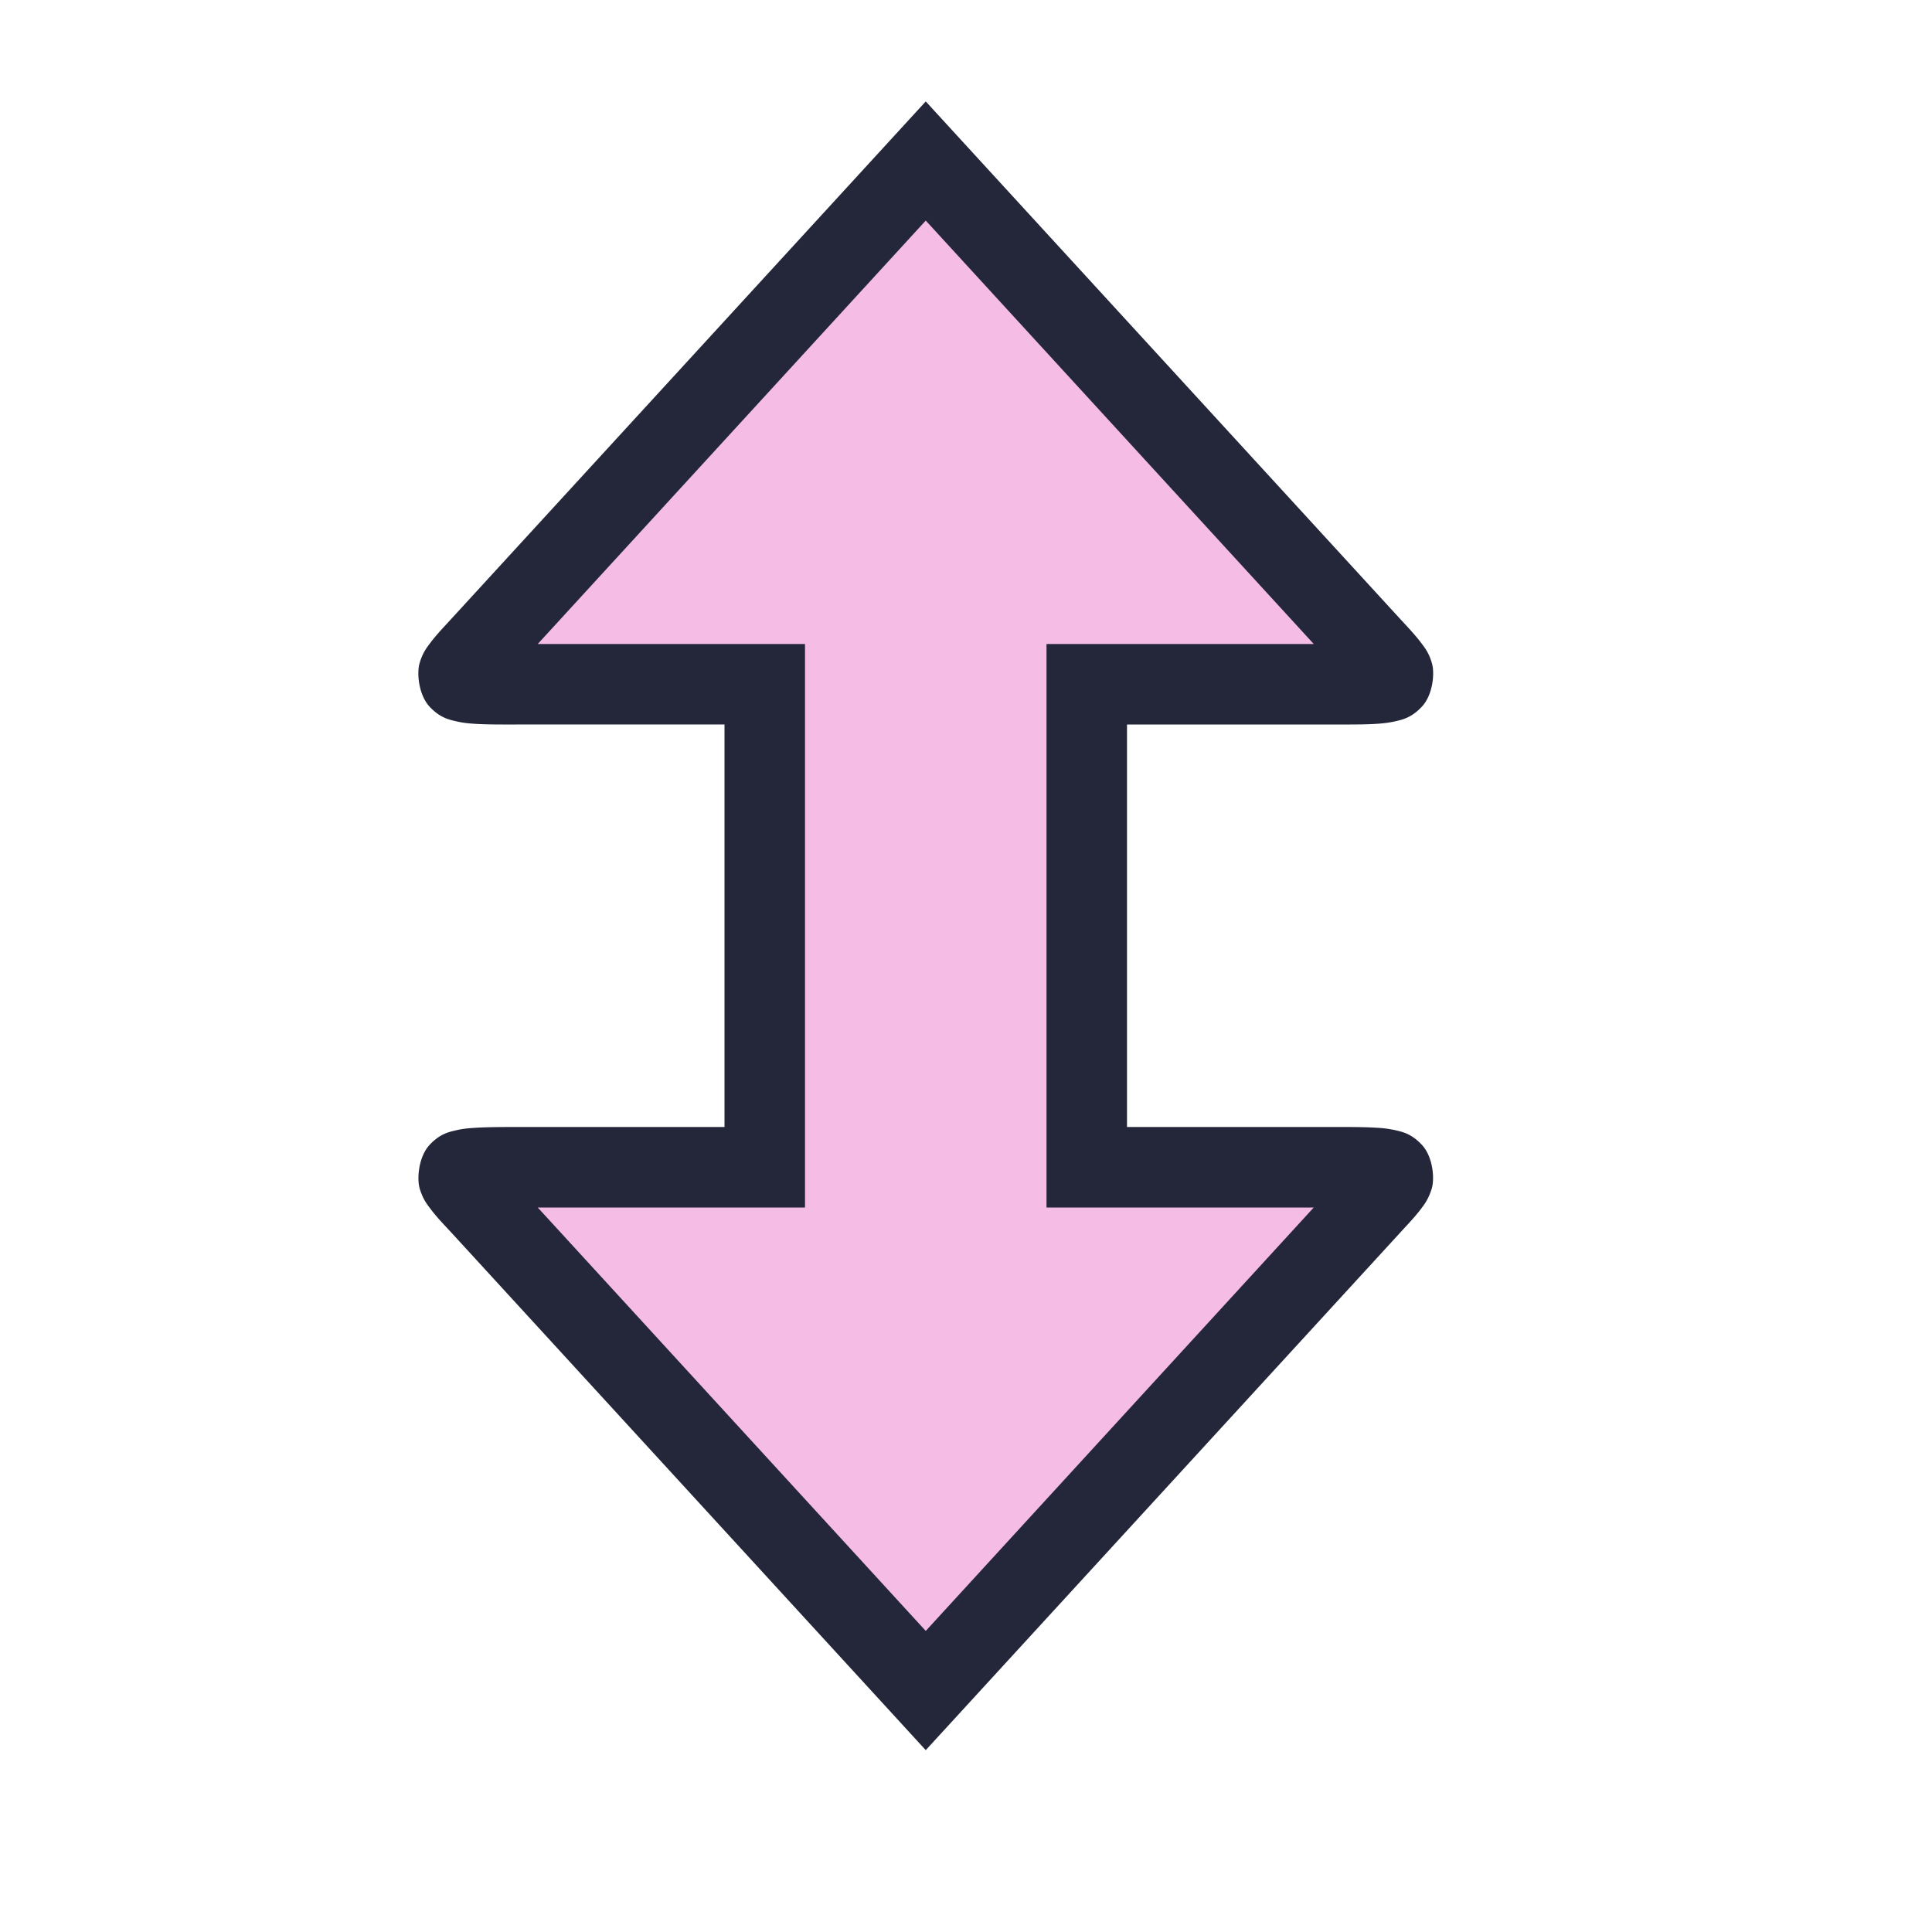 <svg viewBox="0 0 24 24"><path d="M17 15c.458-.5.5-.5-.5-.5h-3v-6h3c1 0 .958 0 .5-.5l-5.5-6L6 8c-.459.5-.5.5.5.5h3v6h-3c-1 0-.958 0-.5.5l5.5 6z" style="color:#f5bde6;fill:#f5bde6;fill-opacity:1;-inkscape-stroke:none"/><path d="M11.5 1.26 5.63 7.662c-.111.122-.2.212-.286.326-.043.058-.093.119-.131.248-.039.13-.01.396.121.54.132.143.25.165.336.185.085.02.157.026.236.031.158.01.344.008.594.008H9v5H6.5c-.25 0-.438 0-.596.01-.079.005-.149.01-.234.03s-.204.041-.336.185-.158.412-.12.541c.04.13.087.189.13.246.086.115.175.204.287.326l5.869 6.403 5.87-6.403c.11-.122.2-.211.286-.326.043-.057.09-.119.13-.248.038-.13.012-.395-.12-.539s-.25-.166-.336-.186a1.4 1.4 0 0 0-.236-.03c-.158-.01-.344-.009-.594-.009H14V9h2.5c.25 0 .436.002.594-.008.079-.005.15-.012.236-.031.085-.02.204-.042.336-.186.132-.143.16-.41.121-.539-.038-.13-.088-.189-.13-.246-.087-.115-.176-.206-.288-.328Zm0 1.48L16.32 8H13v7h3.32l-4.82 5.26L6.68 15H10V8H6.68Z" style="color:#f5bde6;fill:#24273a;fill-opacity:1;-inkscape-stroke:none"/></svg>